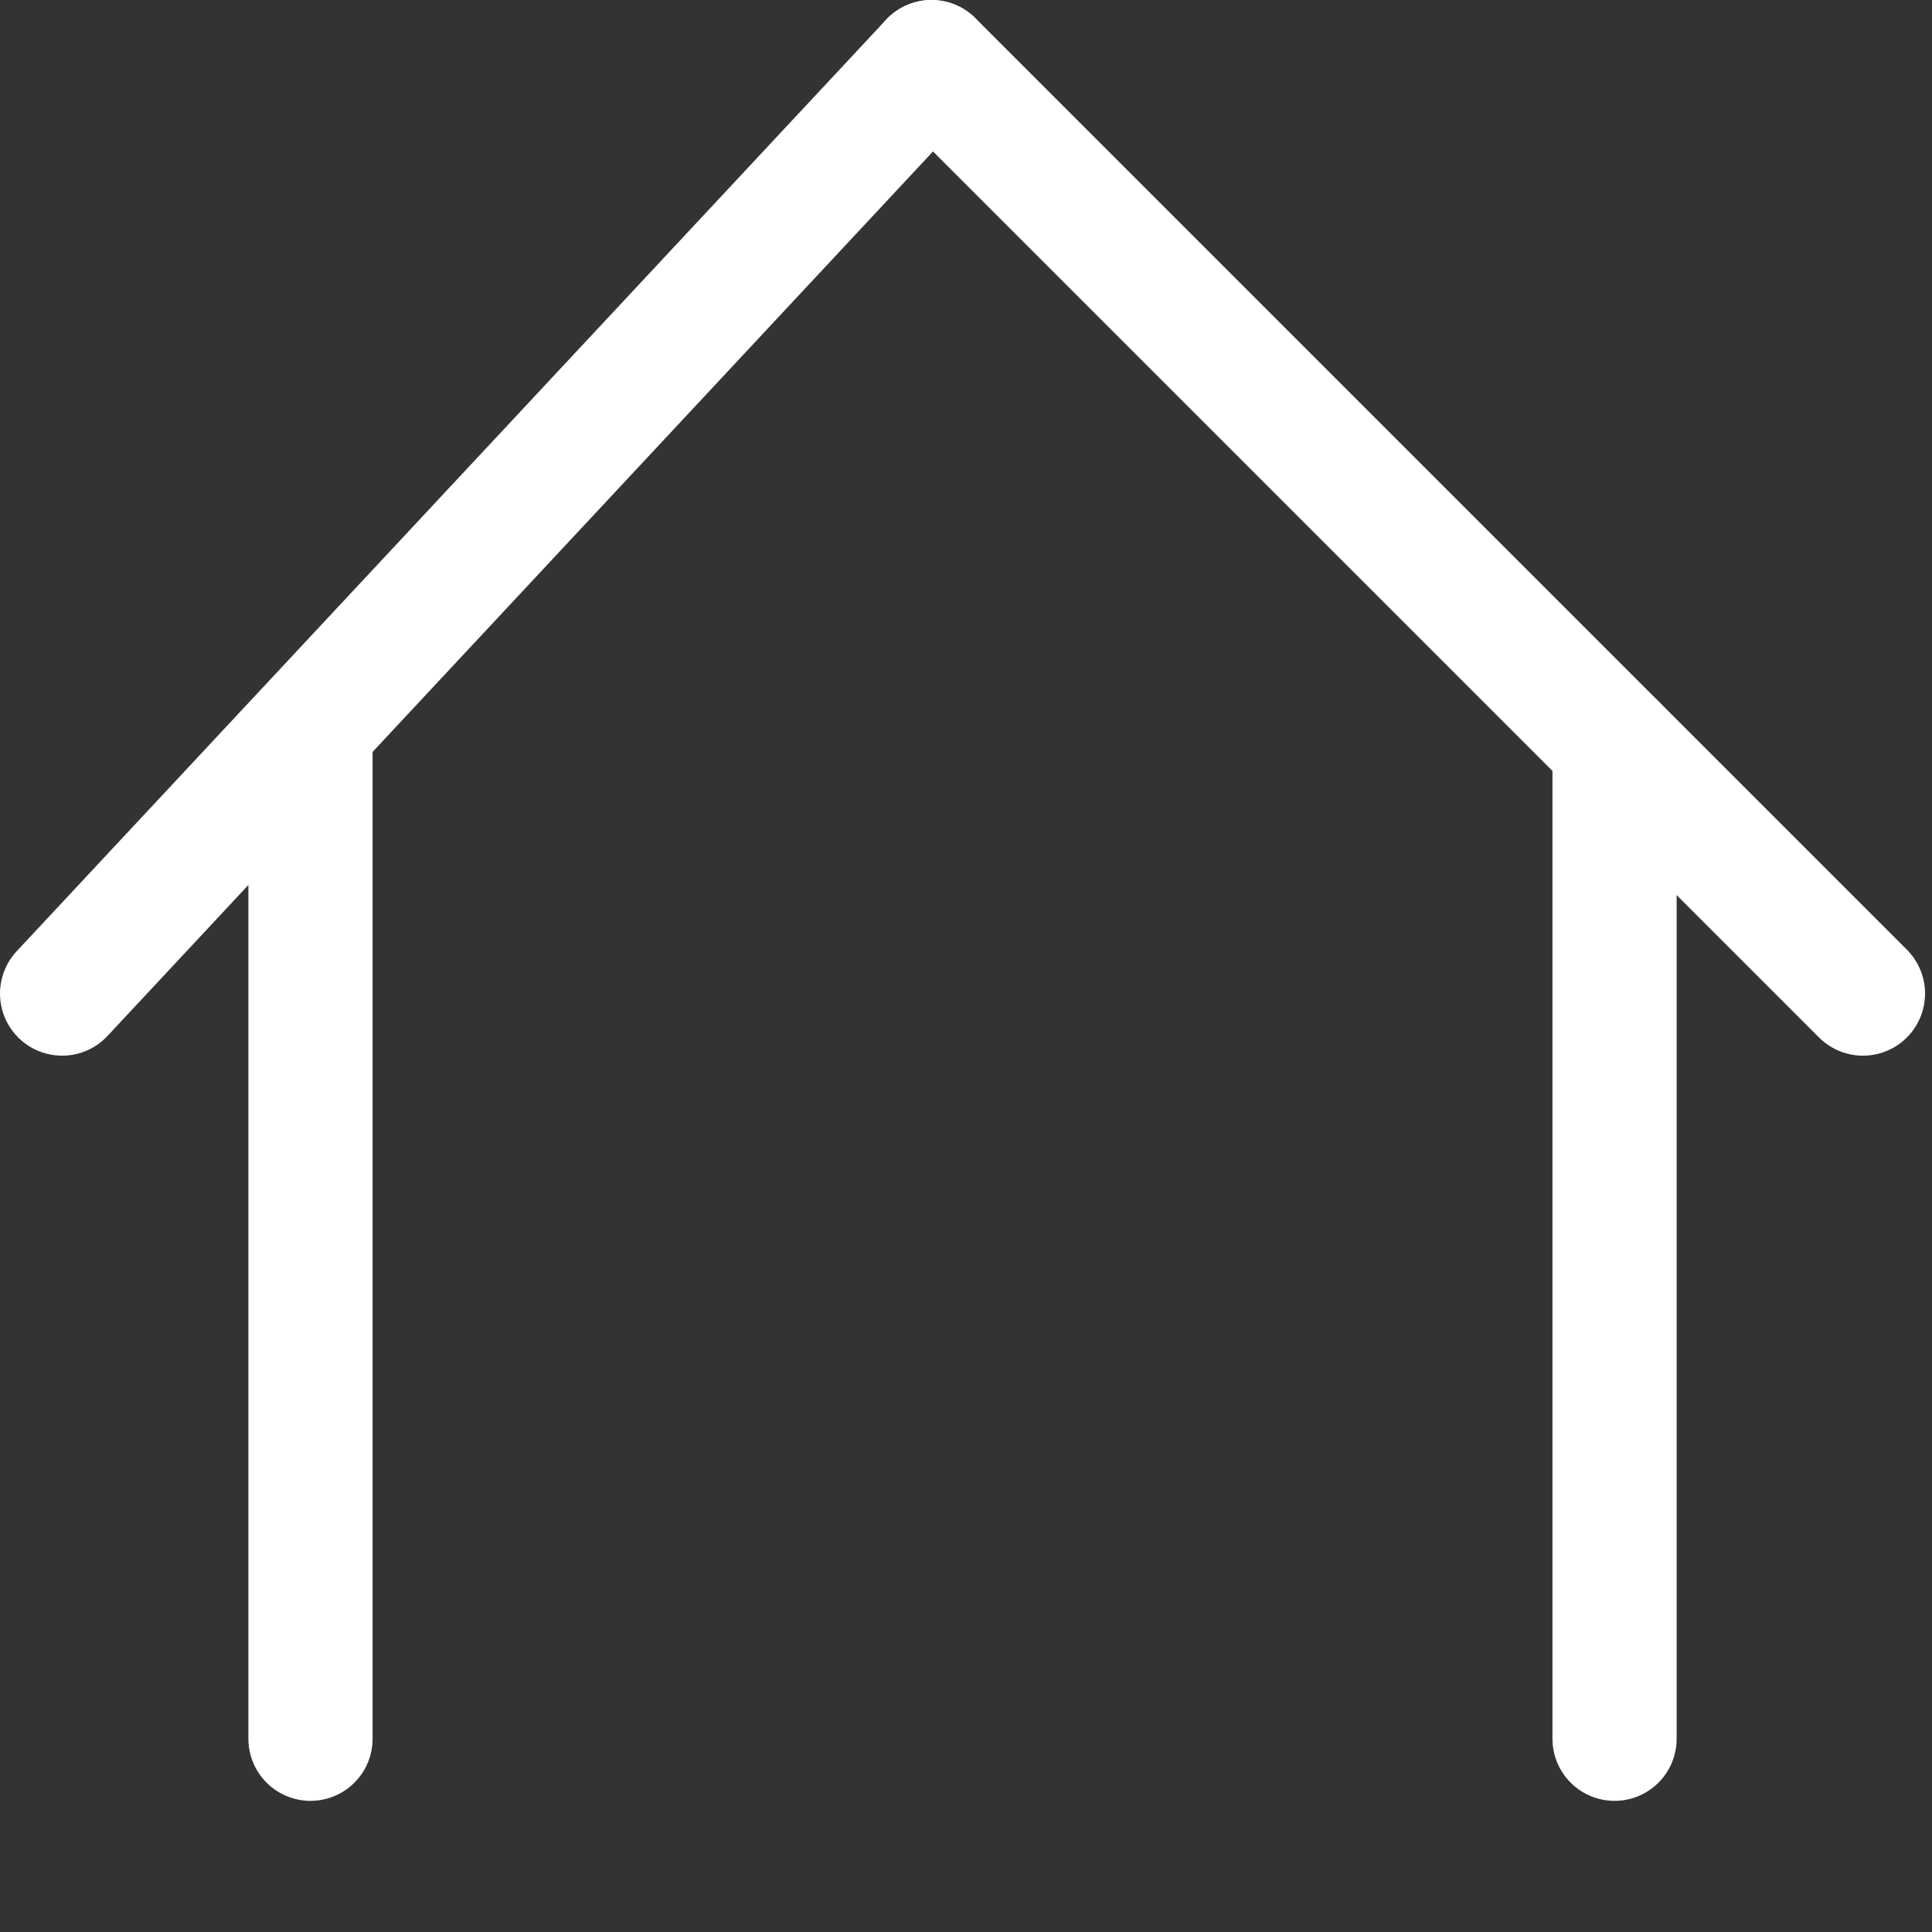 <?xml version="1.0" encoding="iso-8859-1"?>
<svg xmlns="http://www.w3.org/2000/svg" xmlns:xlink="http://www.w3.org/1999/xlink" version="1.1" id="Capa_1" x="0px" y="0px" viewBox="0 0 31.112 31.112" style="enable-background:new 0 0 31.112 31.112;" xml:space="preserve" width="512px" height="512px">
	<rect x="0" y="0" width="31.112" height="31.112" fill="#333333" stroke="none"/>
	<g>
		<line x1="15" y1="1" x2="30" y2="16" style="stroke:#ffffff;stroke-width:2" stroke-linecap="round"/>
		<line x1="15" y1="1" x2="1" y2="16" style="stroke:#ffffff;stroke-width:2" stroke-linecap="round"/>
		<line x1="5" y1="12" x2="5" y2="28" style="stroke:#ffffff;stroke-width:2" stroke-linecap="round"/>
		<line x1="26" y1="12" x2="26" y2="28" style="stroke:#ffffff;stroke-width:2" stroke-linecap="round"/>
	</g>
</svg>
